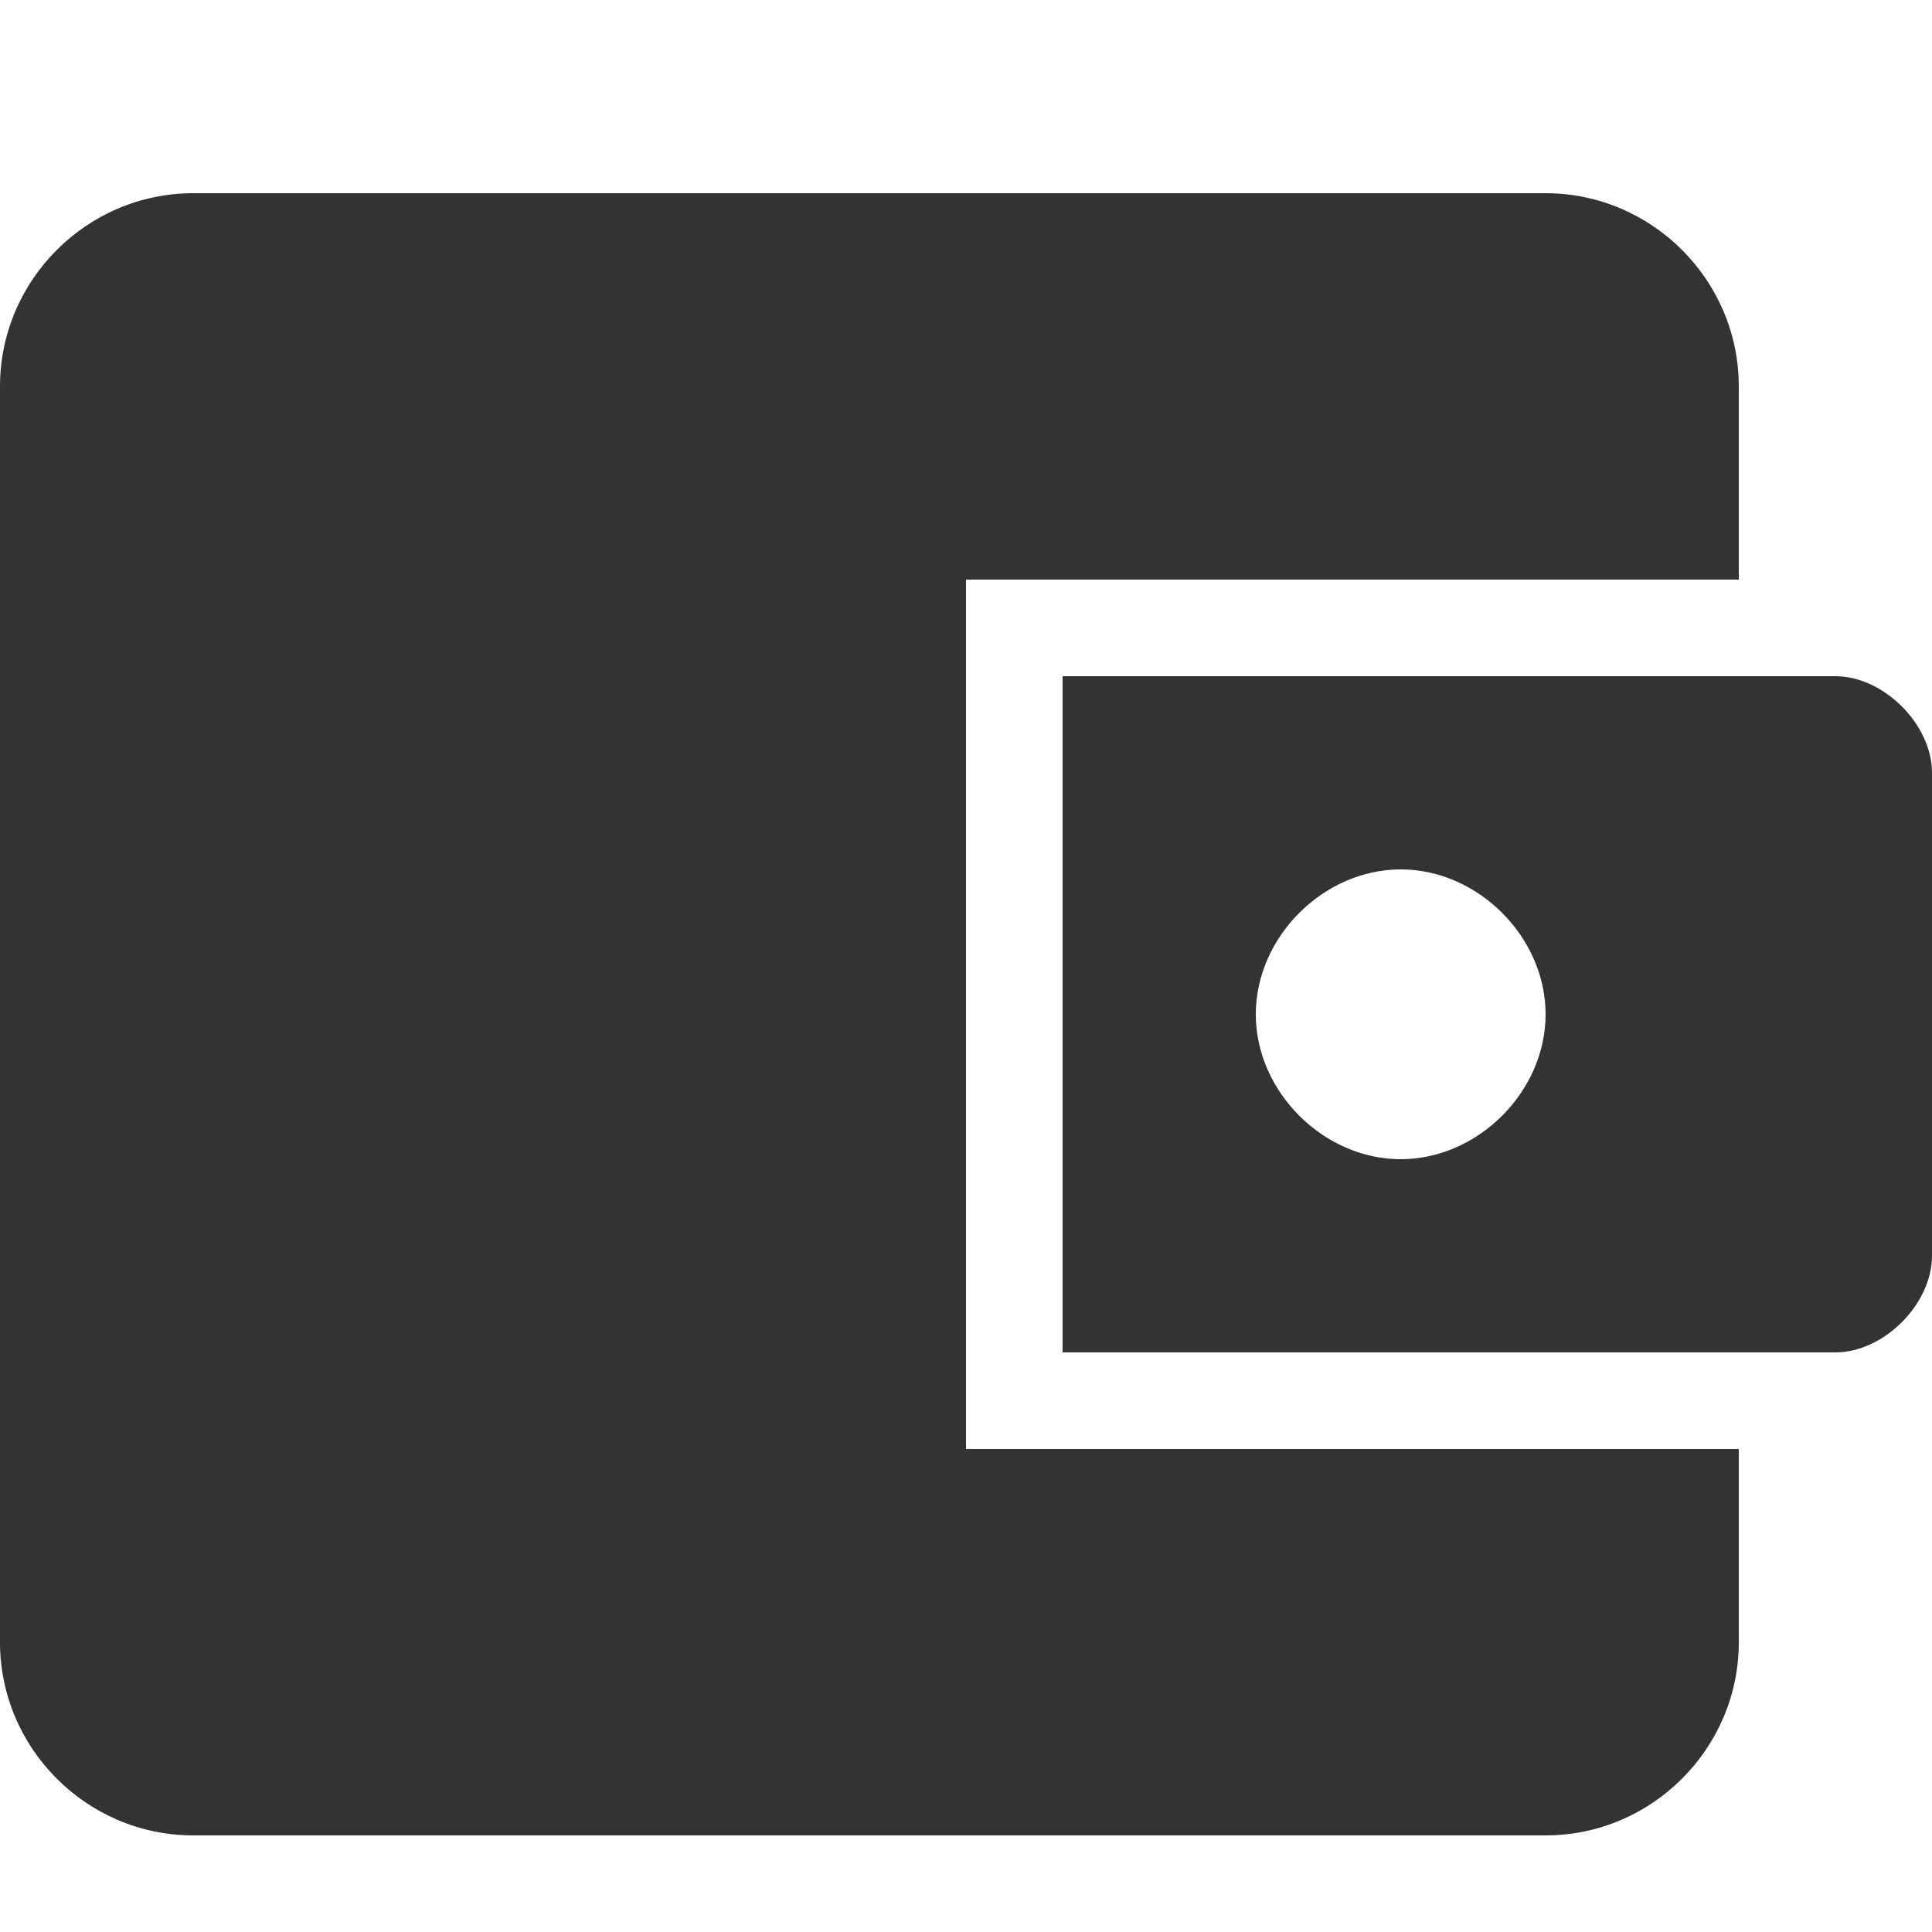 <?xml version="1.0" encoding="utf-8"?>
<!-- Generator: Adobe Illustrator 21.0.0, SVG Export Plug-In . SVG Version: 6.00 Build 0)  -->
<svg version="1.1" id="Layer_1" xmlns="http://www.w3.org/2000/svg" xmlns:xlink="http://www.w3.org/1999/xlink" x="0px" y="0px"
	 viewBox="0 0 20 20" style="enable-background:new 0 0 20 20;" xml:space="preserve">
<style type="text/css">
	.st0{fill:#333333;}
</style>
<path class="st0" d="M16,2H2C0.9,2,0,2.9,0,4v13c0,1.1,0.9,2,2,2h14c1.1,0,2-0.9,2-2v-2h-6h-2v-2V8V7V6h8V4C18,2.9,17.1,2,16,2z"/>
<path class="st0" d="M19,7h-2h-5h-1v1v5v1h1h5h2c0.5,0,1-0.5,1-1V8C20,7.5,19.5,7,19,7z M14.5,12c-0.8,0-1.5-0.7-1.5-1.5
	S13.7,9,14.5,9S16,9.7,16,10.5S15.3,12,14.5,12z"/>
</svg>

